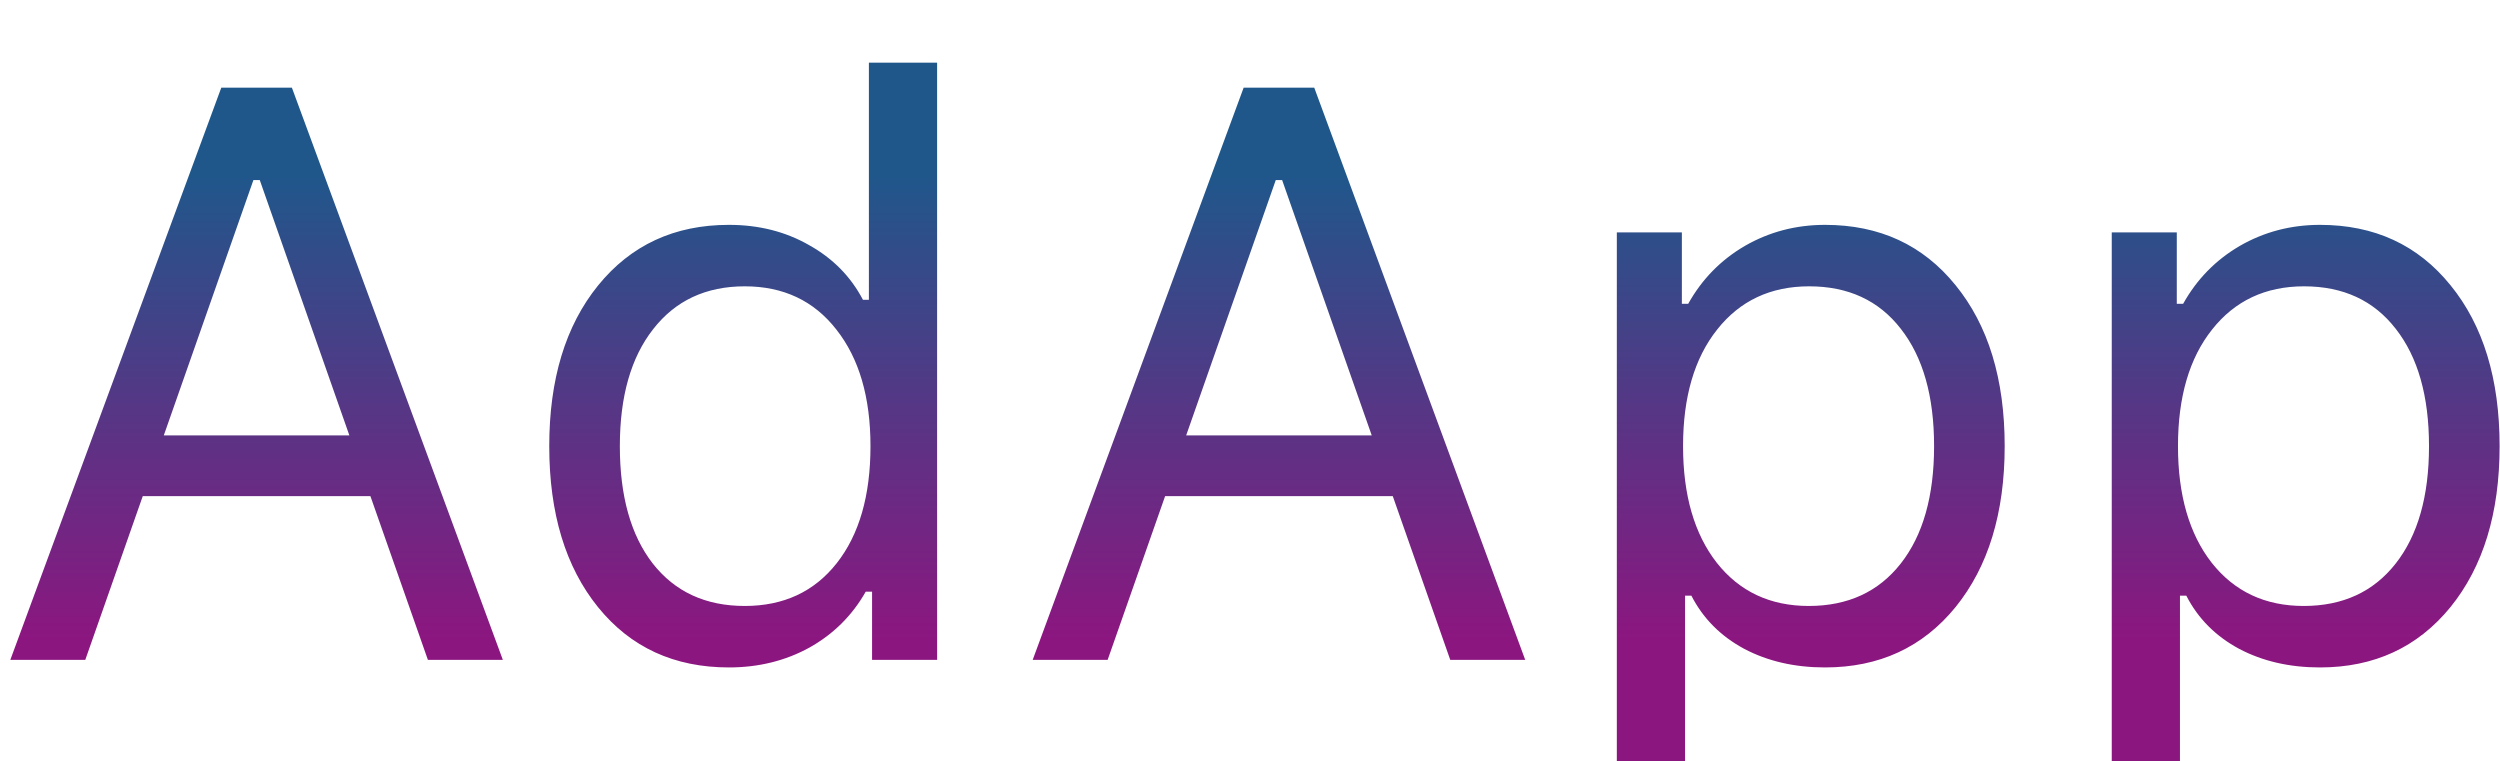 <svg width="197" height="60" viewBox="0 0 197 60" fill="none" xmlns="http://www.w3.org/2000/svg">
<g filter="url(#filter0_i)">
<path d="M33.719 48L29.188 35.094H11.25L6.719 48H0.812L17.438 2.906H23L39.625 48H33.719ZM19.969 10.188L12.906 30.312H27.531L20.469 10.188H19.969ZM57.438 48.594C53.125 48.594 49.688 47.01 47.125 43.844C44.562 40.677 43.281 36.448 43.281 31.156C43.281 25.885 44.562 21.667 47.125 18.5C49.708 15.312 53.146 13.719 57.438 13.719C59.792 13.719 61.896 14.25 63.75 15.312C65.625 16.354 67.042 17.792 68 19.625H68.469V0.938H73.844V48H68.719V42.625H68.219C67.156 44.5 65.677 45.969 63.781 47.031C61.885 48.073 59.771 48.594 57.438 48.594ZM58.688 18.562C55.625 18.562 53.219 19.688 51.469 21.938C49.719 24.167 48.844 27.24 48.844 31.156C48.844 35.094 49.708 38.177 51.438 40.406C53.188 42.635 55.604 43.75 58.688 43.75C61.75 43.75 64.167 42.625 65.938 40.375C67.708 38.125 68.594 35.052 68.594 31.156C68.594 27.302 67.698 24.24 65.906 21.969C64.135 19.698 61.729 18.562 58.688 18.562ZM114.281 48L109.75 35.094H91.812L87.281 48H81.375L98 2.906H103.562L120.188 48H114.281ZM100.531 10.188L93.469 30.312H108.094L101.031 10.188H100.531ZM143.812 13.719C148.104 13.719 151.531 15.302 154.094 18.469C156.677 21.635 157.969 25.865 157.969 31.156C157.969 36.427 156.677 40.656 154.094 43.844C151.51 47.01 148.083 48.594 143.812 48.594C141.417 48.594 139.292 48.104 137.438 47.125C135.583 46.125 134.198 44.729 133.281 42.938H132.781V59.25H127.406V14.312H132.531V19.938H133.031C134.115 18 135.604 16.479 137.5 15.375C139.417 14.271 141.521 13.719 143.812 13.719ZM142.531 43.75C145.615 43.75 148.031 42.635 149.781 40.406C151.531 38.177 152.406 35.094 152.406 31.156C152.406 27.219 151.531 24.135 149.781 21.906C148.052 19.677 145.646 18.562 142.562 18.562C139.521 18.562 137.104 19.698 135.312 21.969C133.521 24.219 132.625 27.281 132.625 31.156C132.625 35.01 133.51 38.073 135.281 40.344C137.073 42.615 139.49 43.75 142.531 43.75ZM182.812 13.719C187.104 13.719 190.531 15.302 193.094 18.469C195.677 21.635 196.969 25.865 196.969 31.156C196.969 36.427 195.677 40.656 193.094 43.844C190.51 47.01 187.083 48.594 182.812 48.594C180.417 48.594 178.292 48.104 176.438 47.125C174.583 46.125 173.198 44.729 172.281 42.938H171.781V59.25H166.406V14.312H171.531V19.938H172.031C173.115 18 174.604 16.479 176.5 15.375C178.417 14.271 180.521 13.719 182.812 13.719ZM181.531 43.75C184.615 43.75 187.031 42.635 188.781 40.406C190.531 38.177 191.406 35.094 191.406 31.156C191.406 27.219 190.531 24.135 188.781 21.906C187.052 19.677 184.646 18.562 181.562 18.562C178.521 18.562 176.104 19.698 174.312 21.969C172.521 24.219 171.625 27.281 171.625 31.156C171.625 35.01 172.51 38.073 174.281 40.344C176.073 42.615 178.49 43.75 181.531 43.75Z" fill="url(#paint0_linear)"/>
</g>
<defs>
<filter id="filter0_i" x="0.812" y="0.938" width="196.156" height="62.312" filterUnits="userSpaceOnUse" color-interpolation-filters="sRGB">
<feFlood flood-opacity="0" result="BackgroundImageFix"/>
<feBlend mode="normal" in="SourceGraphic" in2="BackgroundImageFix" result="shape"/>
<feColorMatrix in="SourceAlpha" type="matrix" values="0 0 0 0 0 0 0 0 0 0 0 0 0 0 0 0 0 0 127 0" result="hardAlpha"/>
<feOffset dy="4"/>
<feGaussianBlur stdDeviation="2"/>
<feComposite in2="hardAlpha" operator="arithmetic" k2="-1" k3="1"/>
<feColorMatrix type="matrix" values="0 0 0 0 0 0 0 0 0 0 0 0 0 0 0 0 0 0 0.25 0"/>
<feBlend mode="normal" in2="shape" result="effect1_innerShadow"/>
</filter>
<linearGradient id="paint0_linear" x1="99.5" y1="9.709" x2="99.5" y2="46.49" gradientUnits="userSpaceOnUse">
<stop stop-color="#1F578B"/>
<stop offset="1" stop-color="#8C1680"/>
</linearGradient>
</defs>
</svg>

